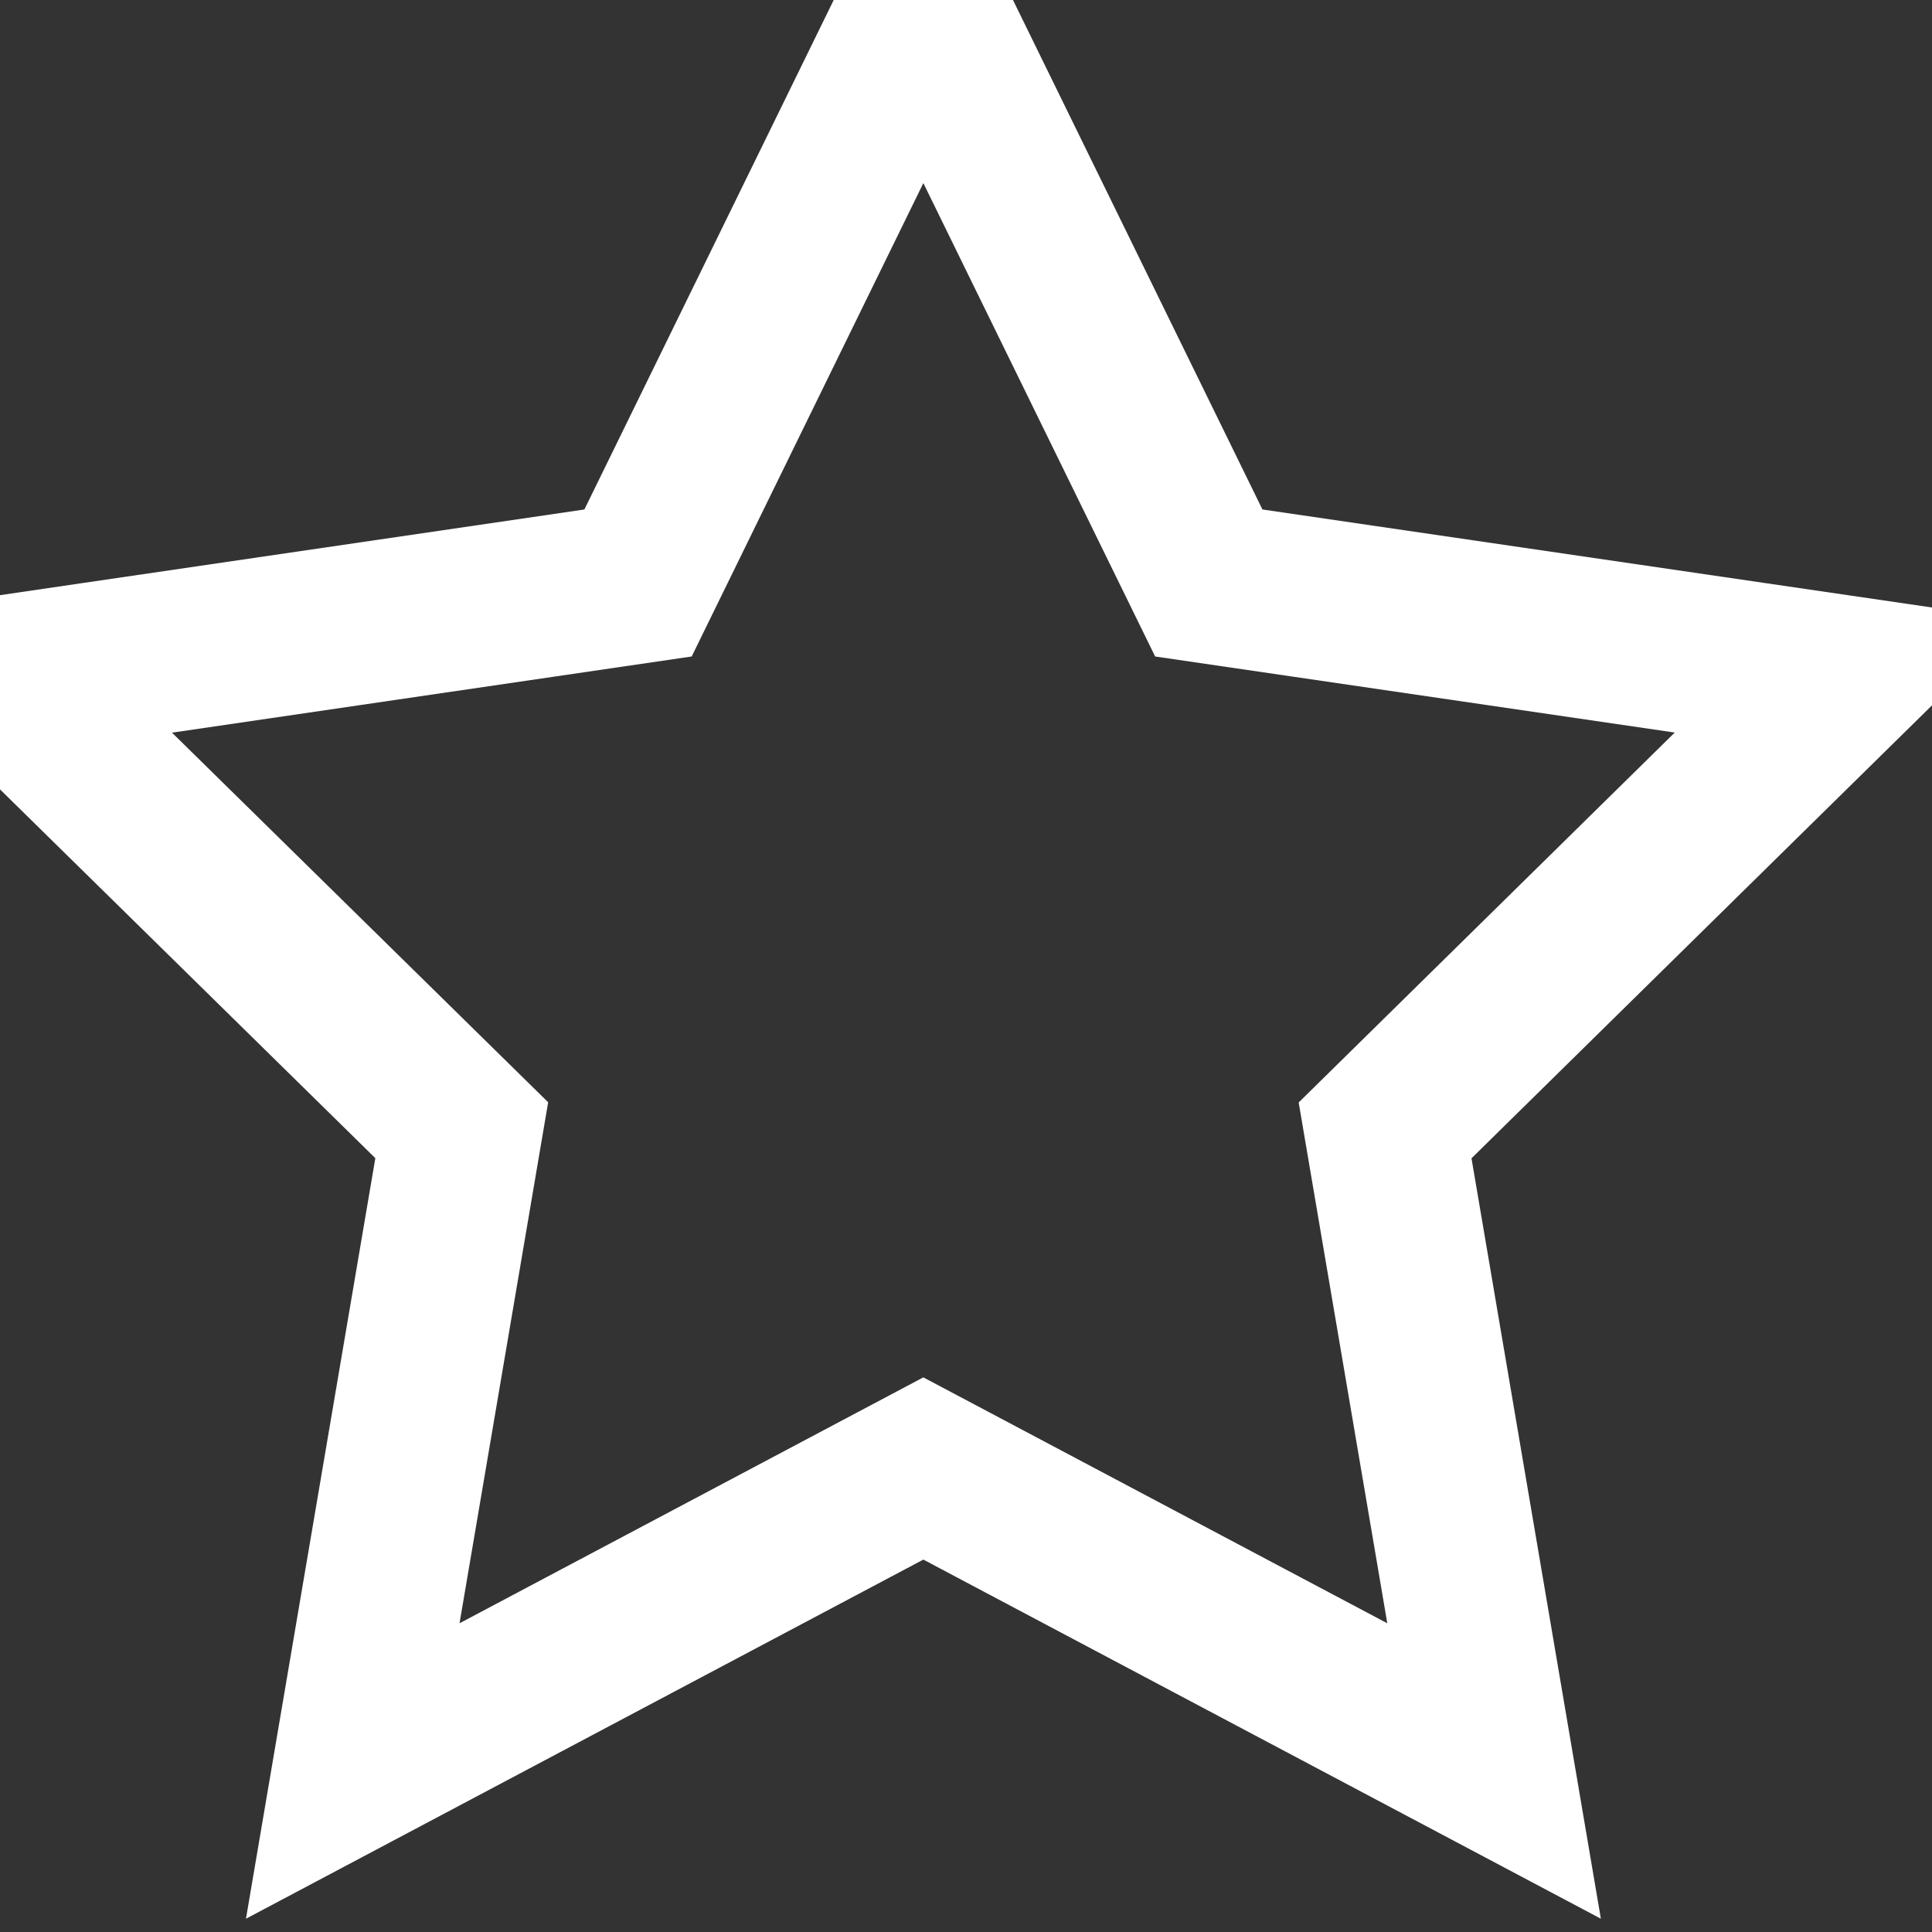 <svg xmlns="http://www.w3.org/2000/svg" width="12" height="12" viewBox="0 0 12 12">
    <rect x="0" y="0" width="12" height="12" fill="#333333" stroke="none"/>
    <path fill="none" fill-rule="evenodd" stroke="#FFF" d="M5.735 9.121L2.191 11l.677-3.98L0 4.202l3.963-.581L5.735 0l1.773 3.621 3.962.58-2.867 2.82L9.28 11z"/>
</svg>
